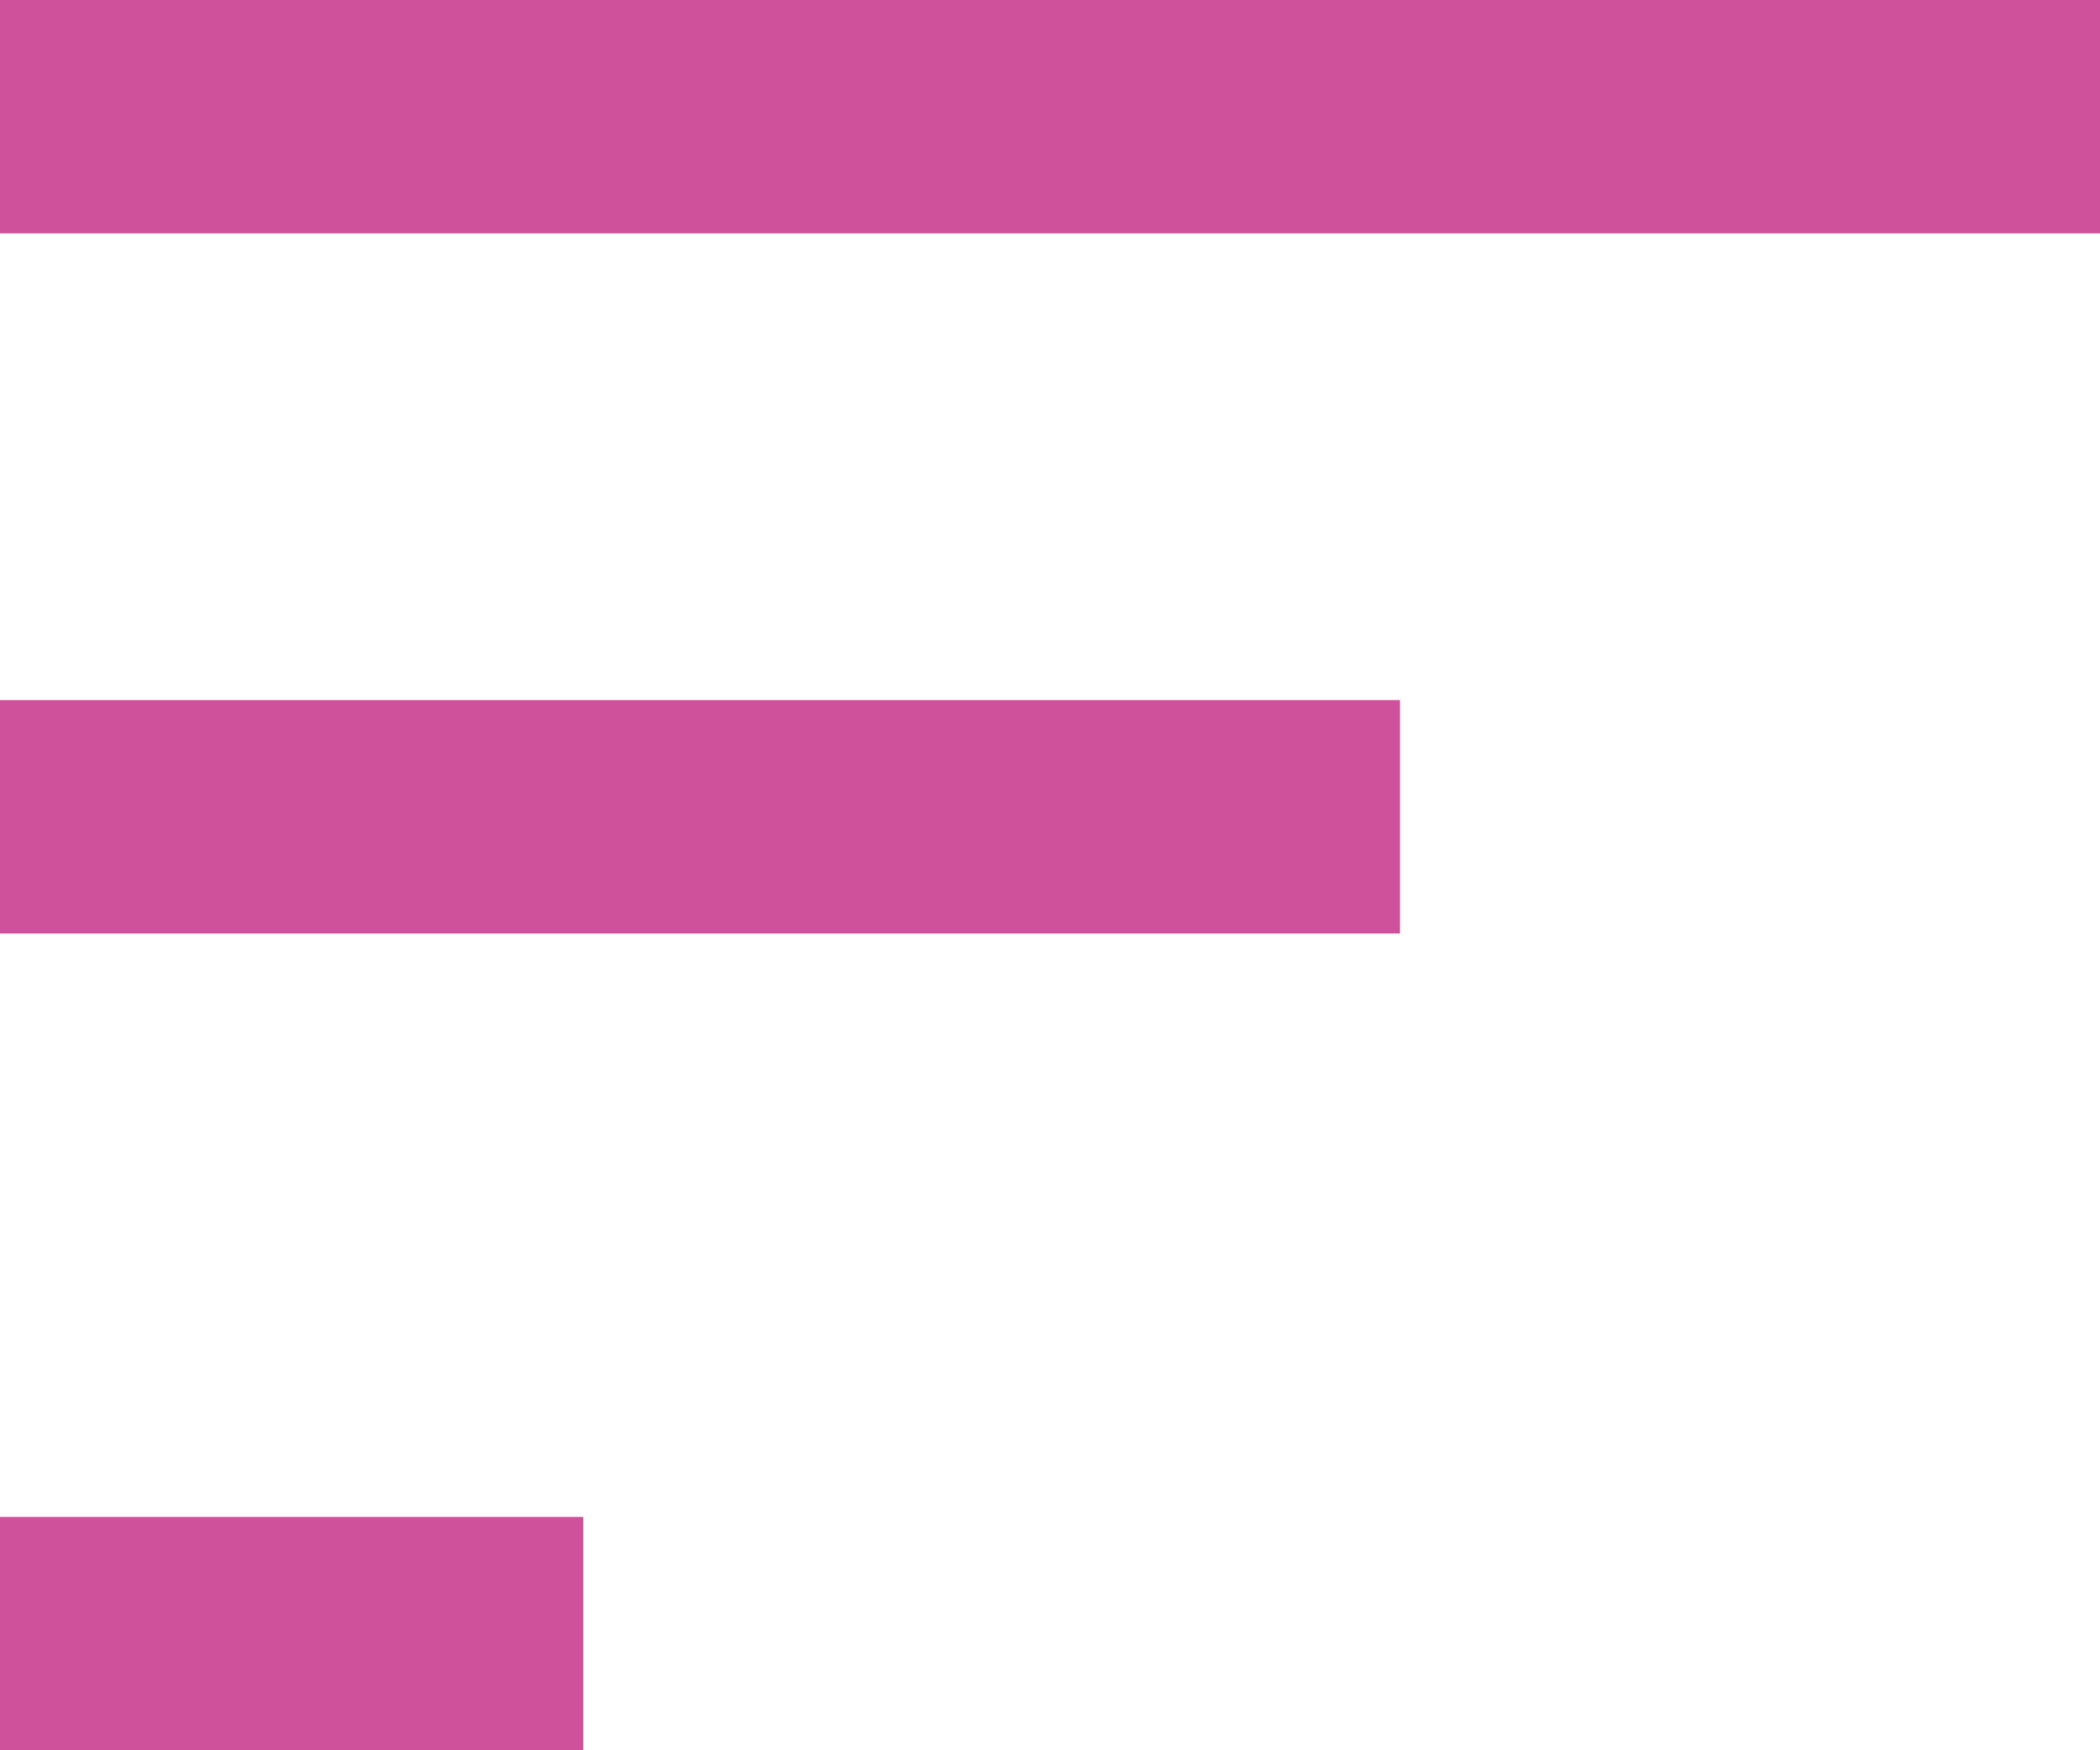 <svg width="18" height="15" viewBox="0 0 18 15" fill="none" xmlns="http://www.w3.org/2000/svg">
<line y1="1" x2="18.001" y2="1" stroke="#CF509B" stroke-width="2"/>
<line y1="7" x2="12" y2="7" stroke="#CF509B" stroke-width="2"/>
<line y1="14" x2="5" y2="14" stroke="#CF509B" stroke-width="2"/>
</svg>
